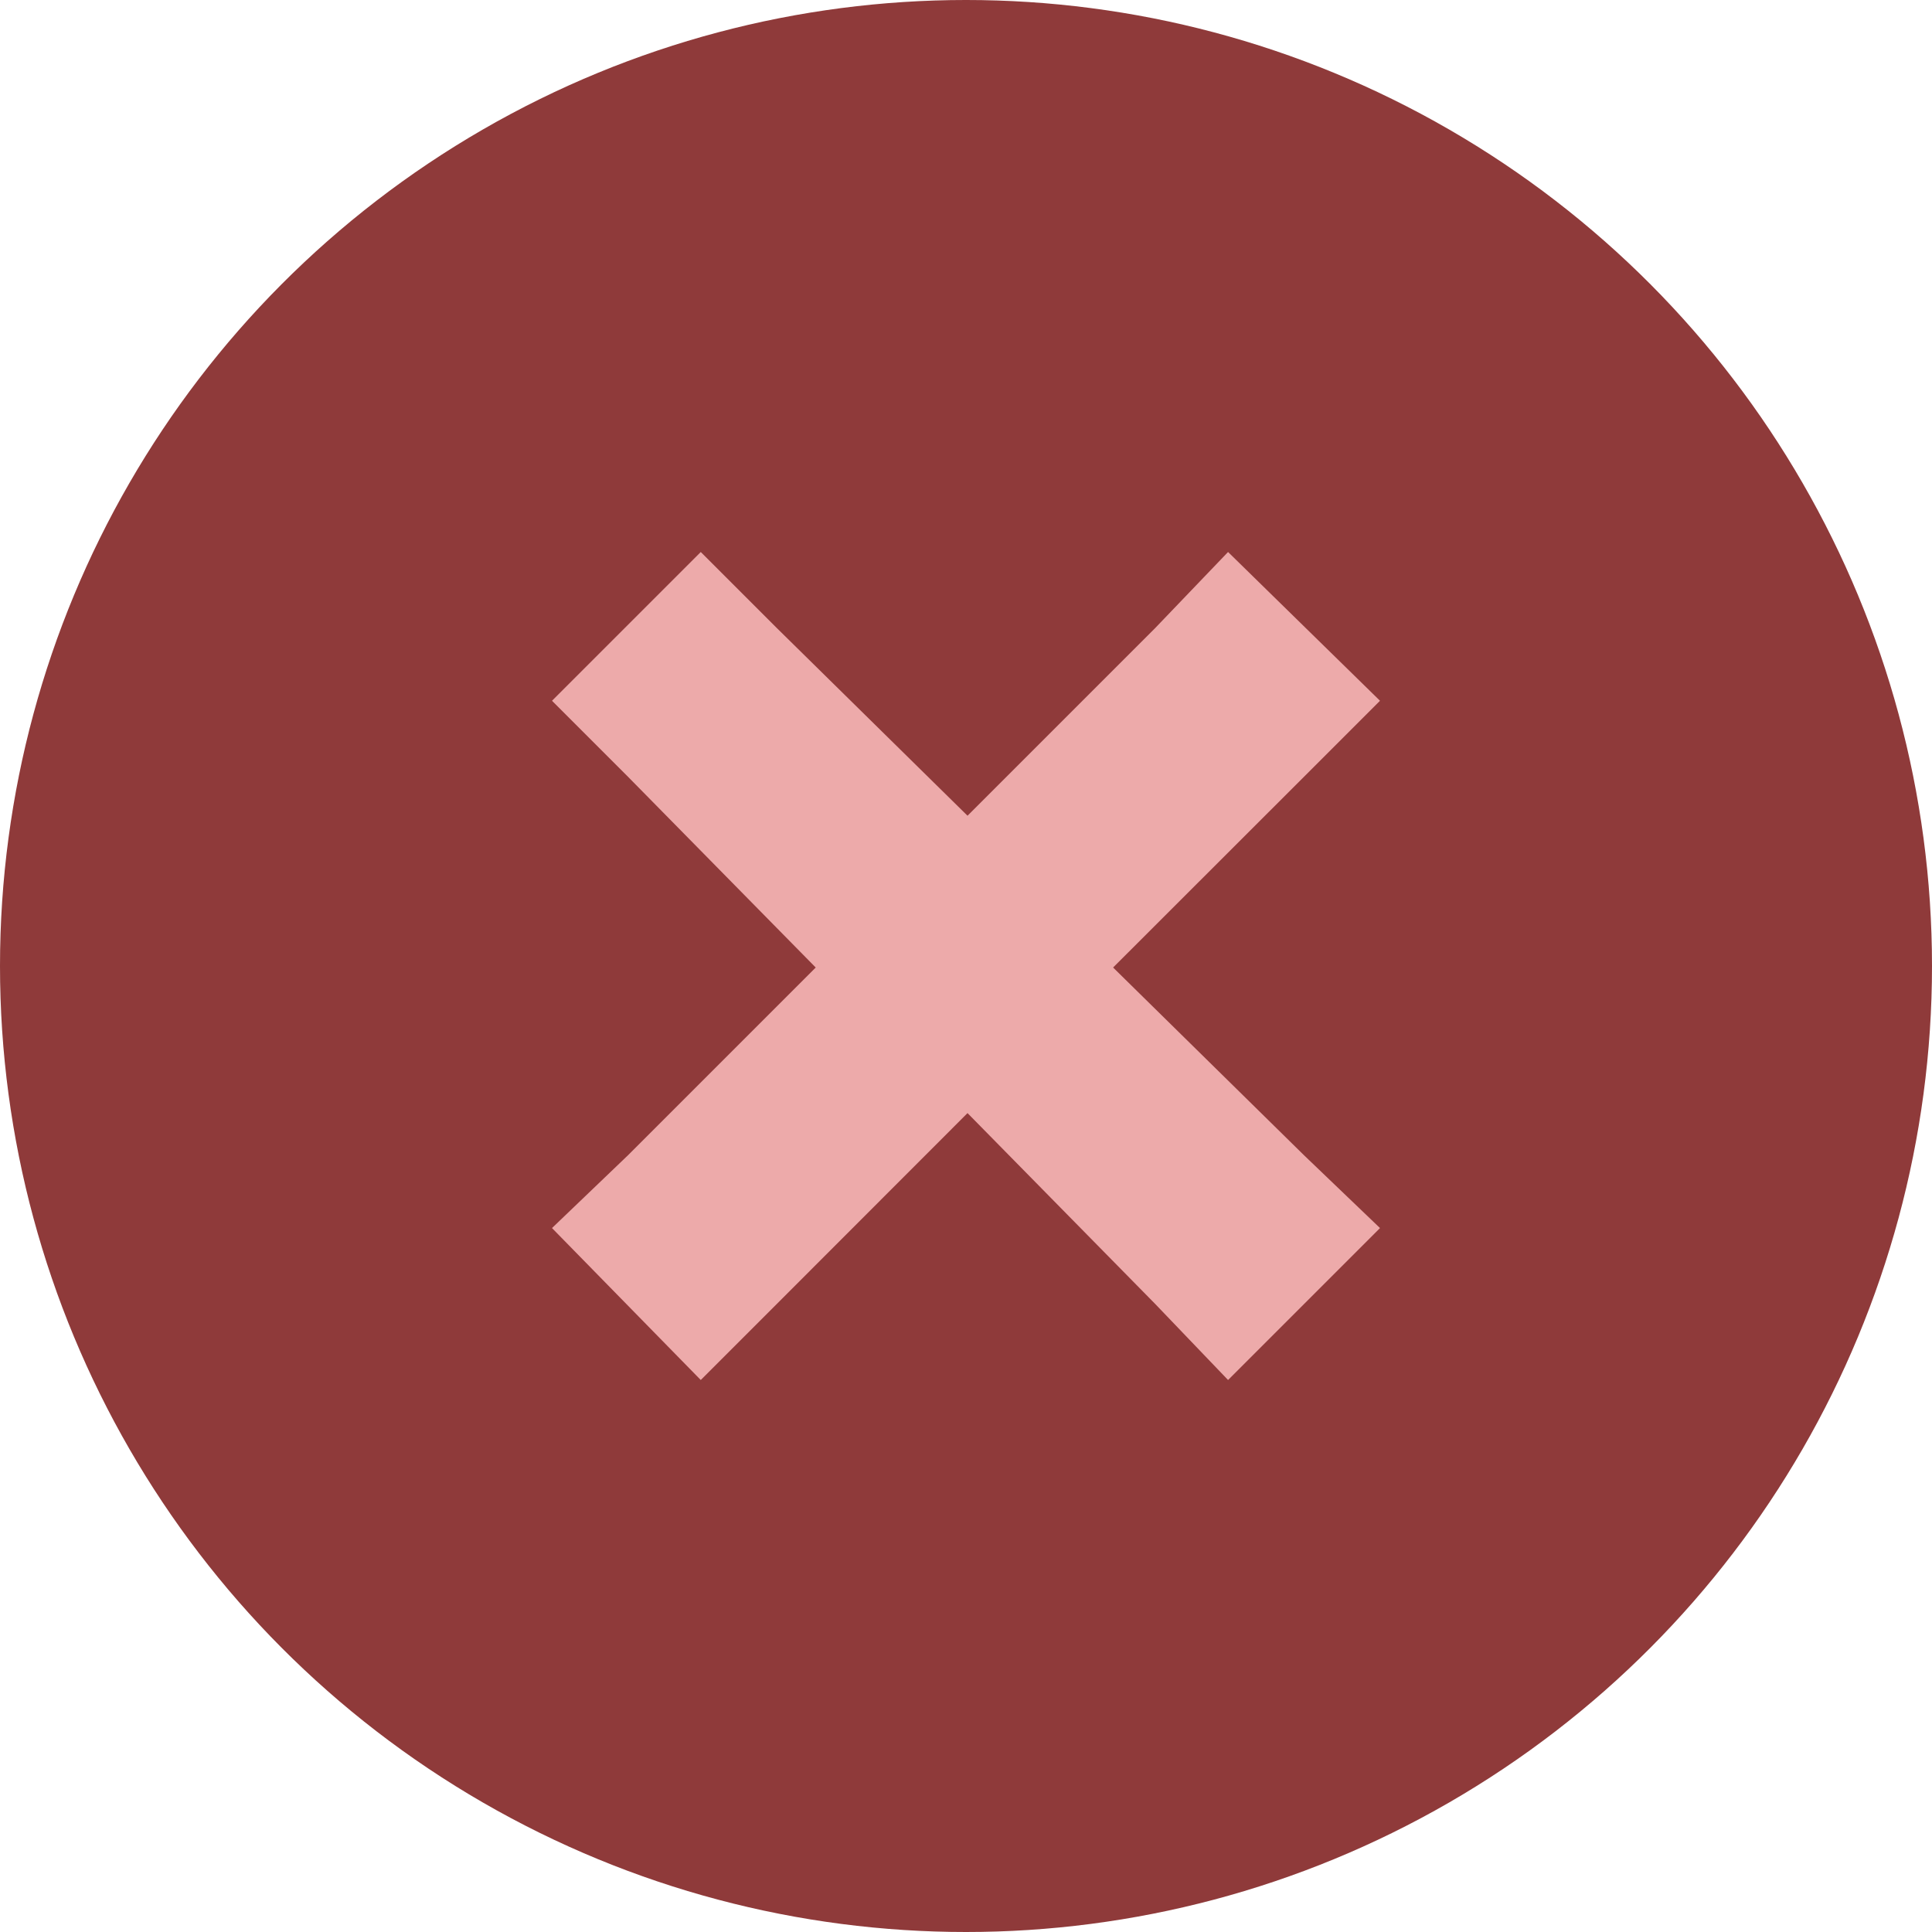 <?xml version="1.0" encoding="UTF-8" standalone="no"?>
<svg width="14px" height="14px" viewBox="0 0 14 14" version="1.1" xmlns="http://www.w3.org/2000/svg" xmlns:xlink="http://www.w3.org/1999/xlink" xmlns:sketch="http://www.bohemiancoding.com/sketch/ns">
    <!-- Generator: Sketch 3.2.1 (9971) - http://www.bohemiancoding.com/sketch -->
    <title>Oval 41 + Shape</title>
    <desc>Created with Sketch.</desc>
    <defs></defs>
    <g id="Project/Flows/Flow/Status" stroke="none" stroke-width="1" fill="none" fill-rule="evenodd" sketch:type="MSPage">
        <g id="Flow&lt;Status=Failure" sketch:type="MSArtboardGroup" transform="translate(-277, -1215)">
            <g id="Rectangle-44-+-Passing-4" sketch:type="MSLayerGroup" transform="translate(270, 1210)">
                <g id="Oval-41-+-Shape" transform="translate(7, 5)" sketch:type="MSShapeGroup">
                    <circle id="Oval-41" fill="#8F3A3A" cx="7" cy="7" r="7"></circle>
                    <path d="M5.078,4 L4,5.078 L4.55,5.628 L5.911,7.011 L4.55,8.372 L4,8.899 L5.078,10 L5.628,9.45 L7.011,8.066 L8.372,9.45 L8.899,10 L10,8.899 L9.45,8.372 L8.066,7.011 L9.45,5.628 L10,5.078 L8.899,4 L8.372,4.55 L7.011,5.911 L5.628,4.55 L5.078,4 L5.078,4 Z" id="Shape" fill="#EDAAAA"></path>
                </g>
            </g>
        </g>
    </g>
</svg>